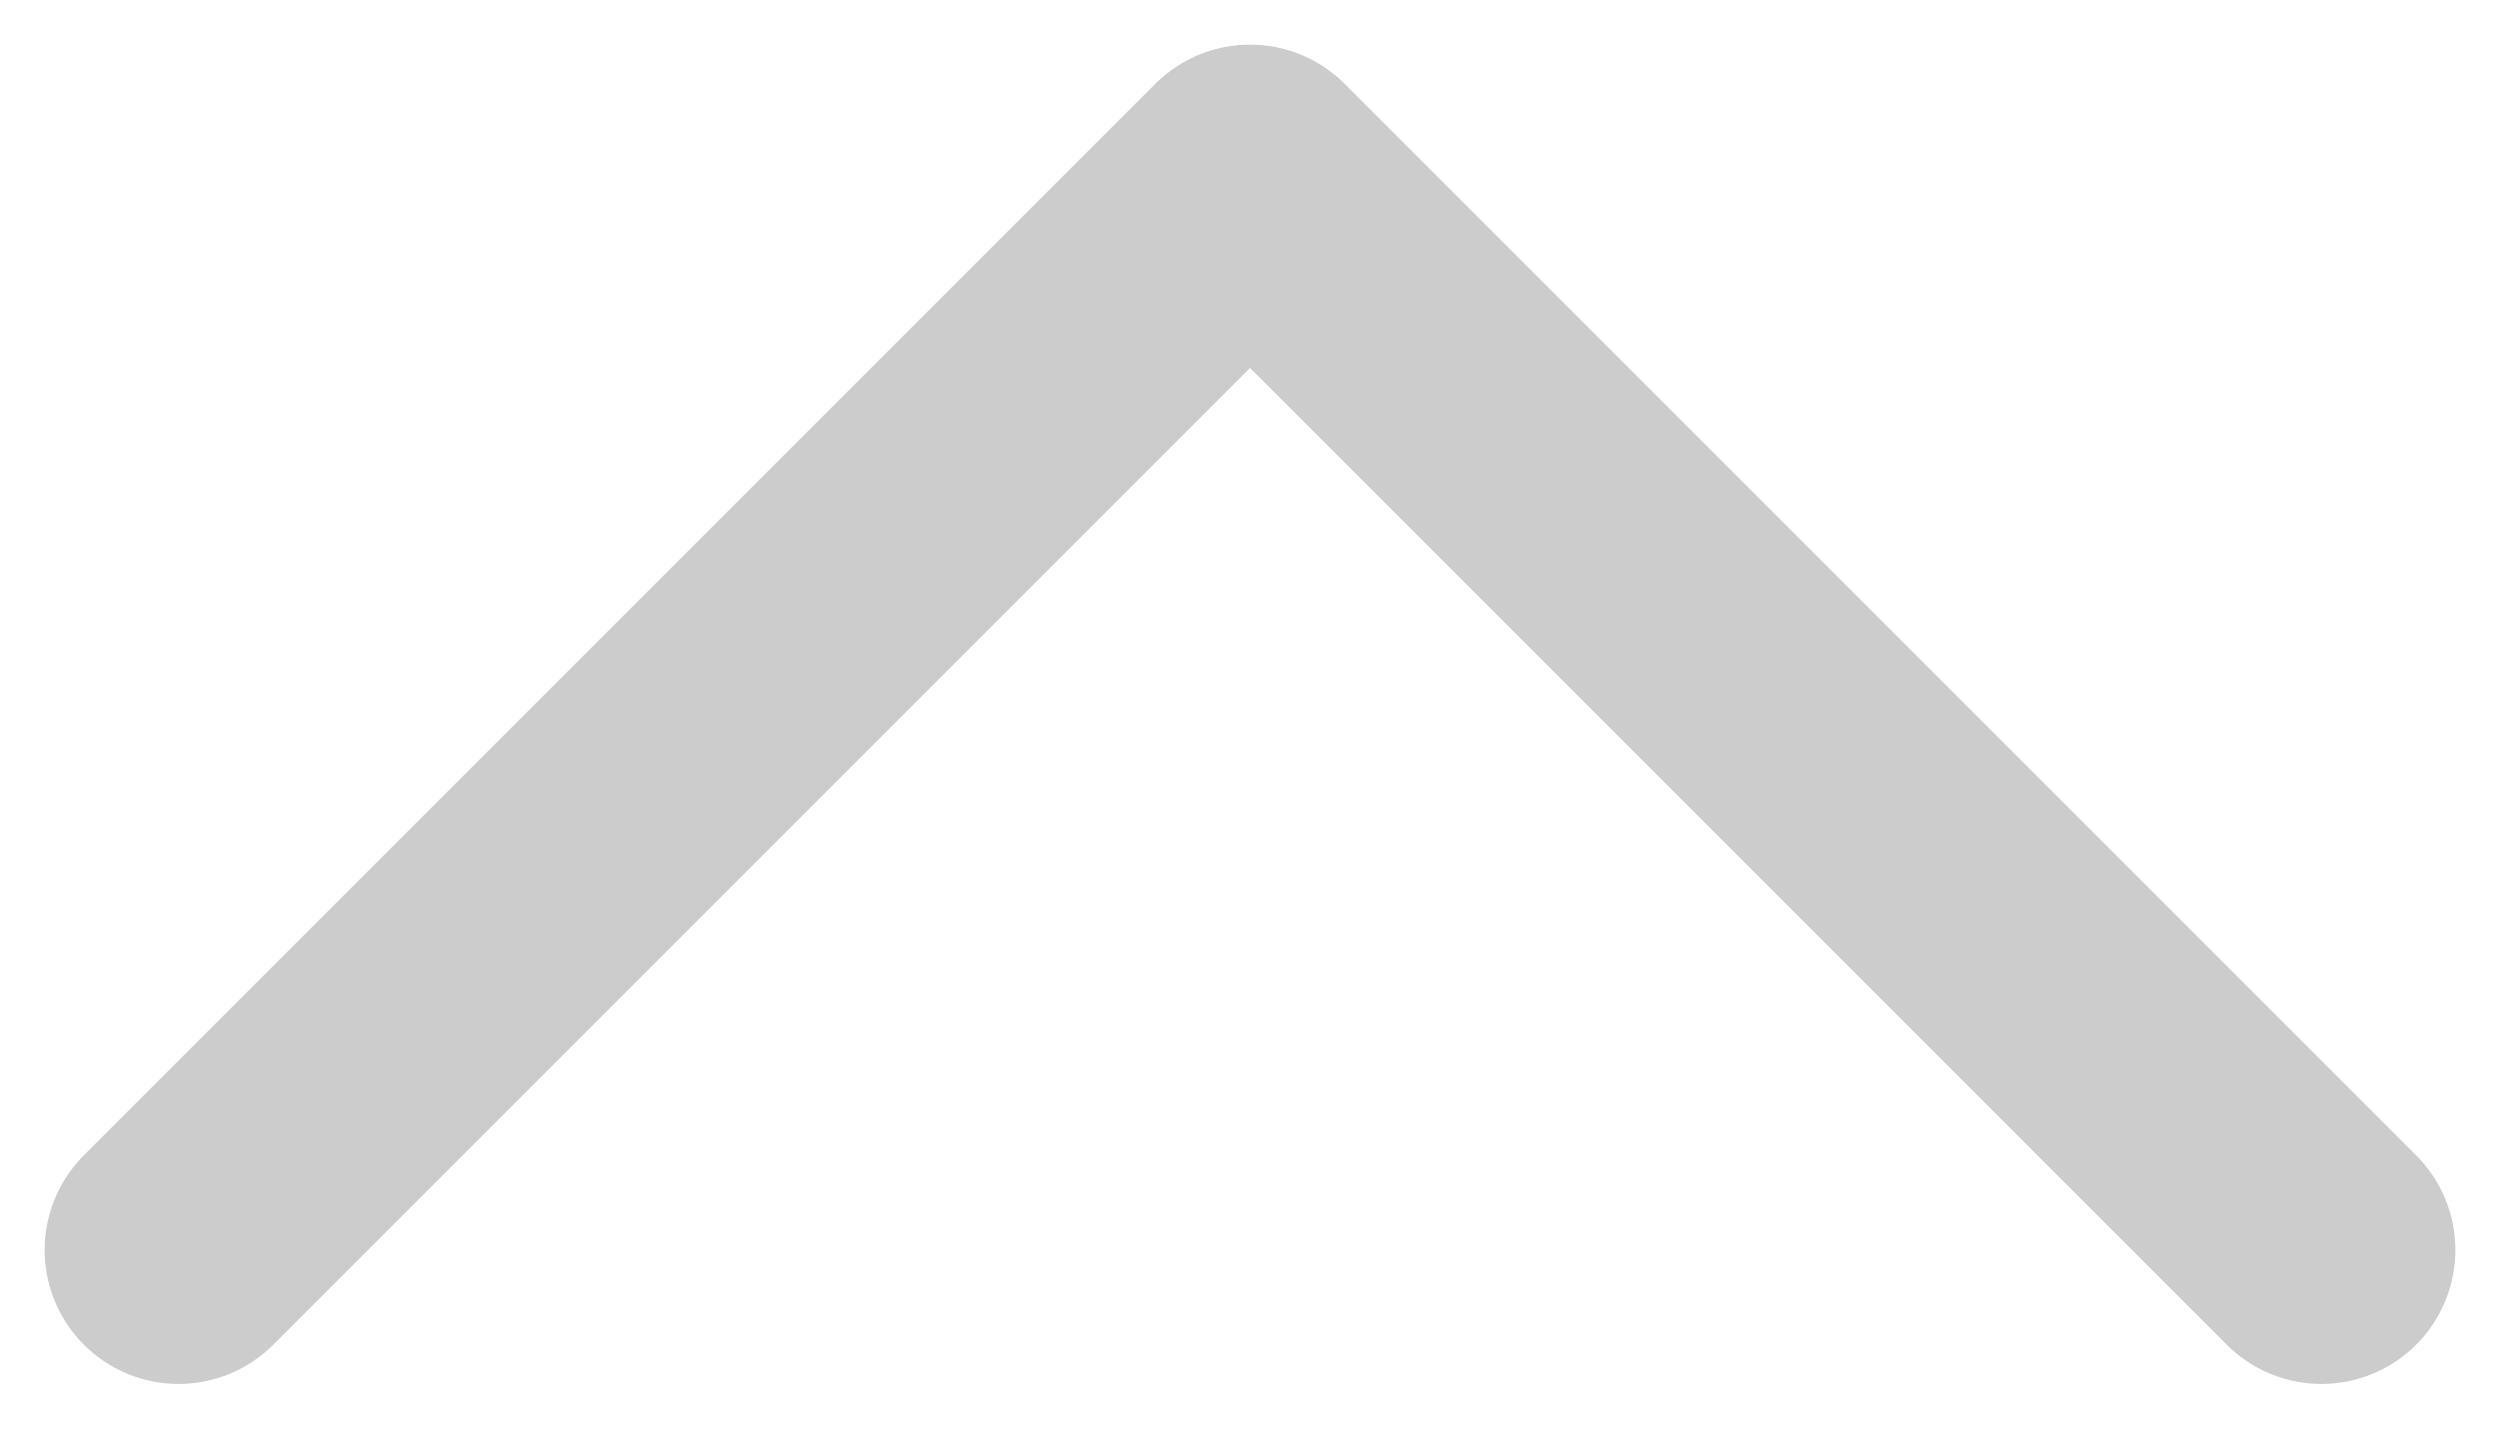<svg width="14" height="8" viewBox="0 0 14 8" fill="none" xmlns="http://www.w3.org/2000/svg">
<path d="M1 7L7 1L13 7" stroke="#CCCCCC" stroke-width="1.5" stroke-linecap="round" stroke-linejoin="round"/>
</svg>
